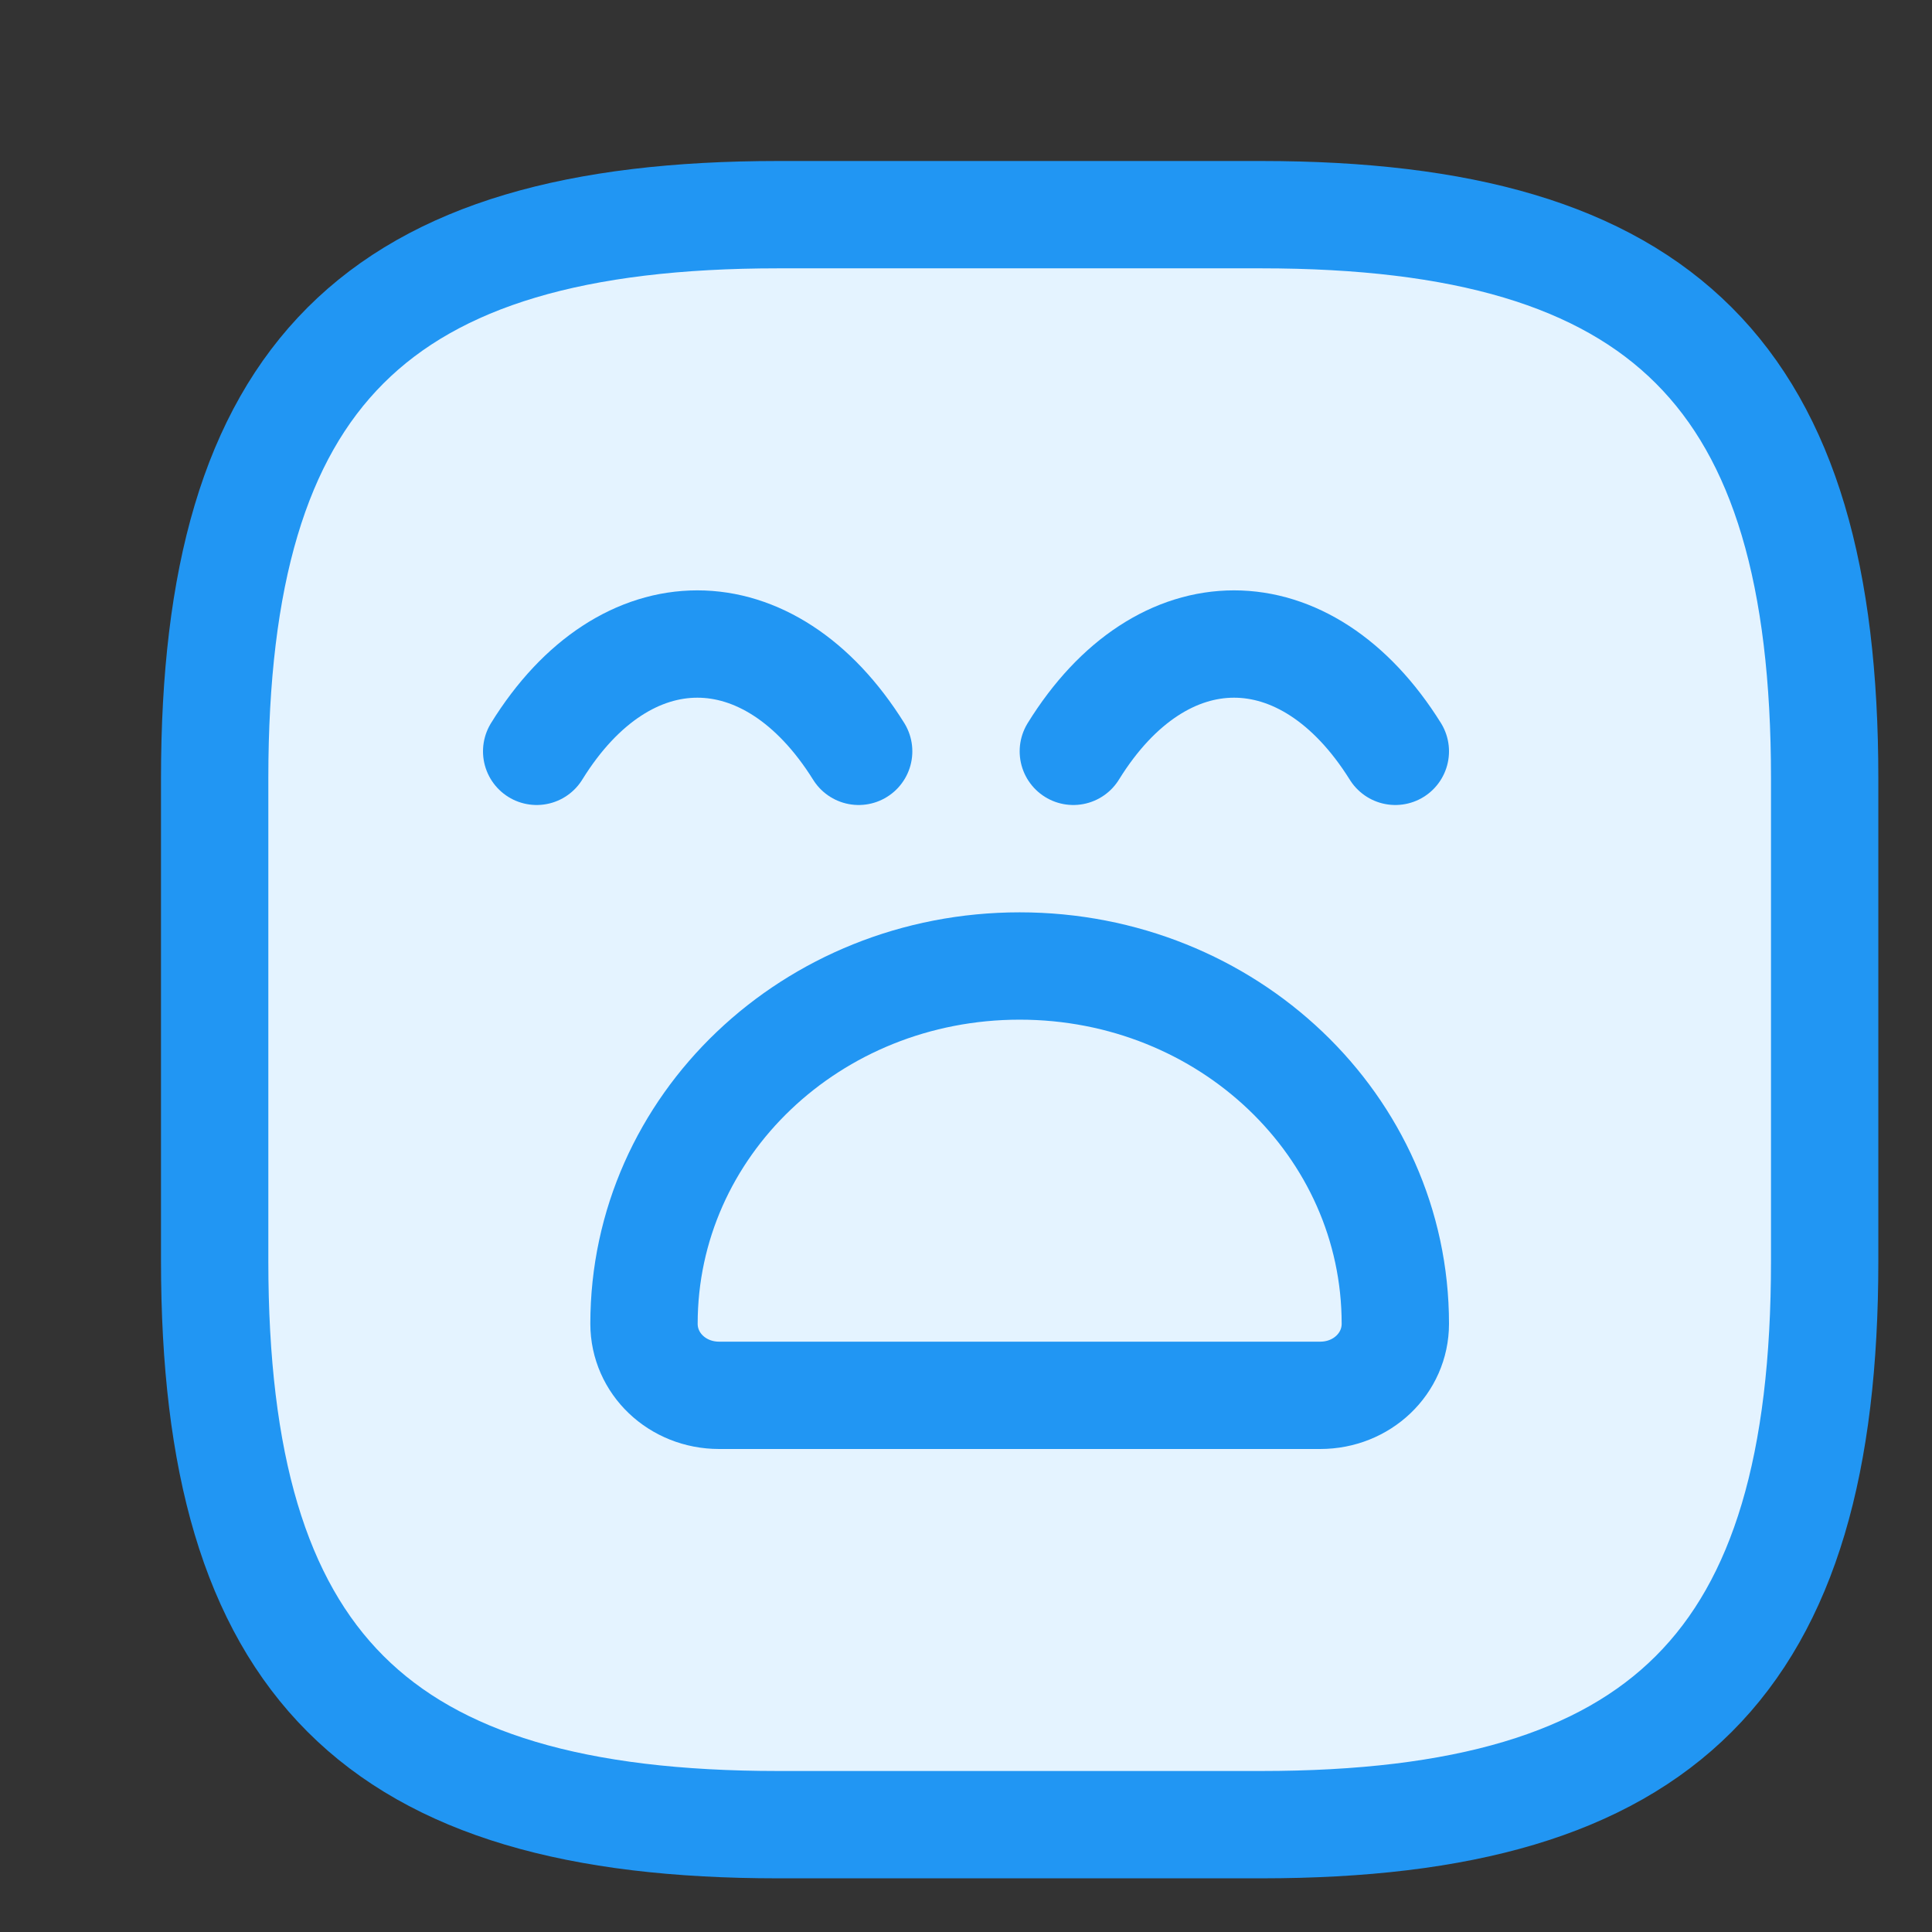 <svg width="18" height="18" viewBox="0 0 18 18" fill="none" xmlns="http://www.w3.org/2000/svg">
<rect x="0" y="0" width="18" height="18" fill="#333333" stroke="none"/>
<path d="M7.25 17H11.75C15.5 17 17 15.5 17 11.75V7.25C17 3.5 15.5 2 11.75 2H7.25C3.5 2 2 3.5 2 7.25V11.75C2 15.5 3.5 17 7.25 17Z" fill="#E4F3FF" stroke="#2196F3" stroke-linecap="round" stroke-linejoin="round"/>
<path d="M5 7C5.824 5.667 7.168 5.667 8 7" stroke="#2196F3" stroke-miterlimit="10" stroke-linecap="round" stroke-linejoin="round"/>
<path d="M10 7C10.824 5.667 12.168 5.667 13 7" stroke="#2196F3" stroke-miterlimit="10" stroke-linecap="round" stroke-linejoin="round"/>
<path d="M6.7 13H12.3C12.689 13 13 12.704 13 12.333C13 10.489 11.437 9 9.5 9C7.563 9 6 10.489 6 12.333C6 12.704 6.311 13 6.7 13Z" stroke="#2196F3" stroke-miterlimit="10" stroke-linecap="round" stroke-linejoin="round"/>
</svg>
